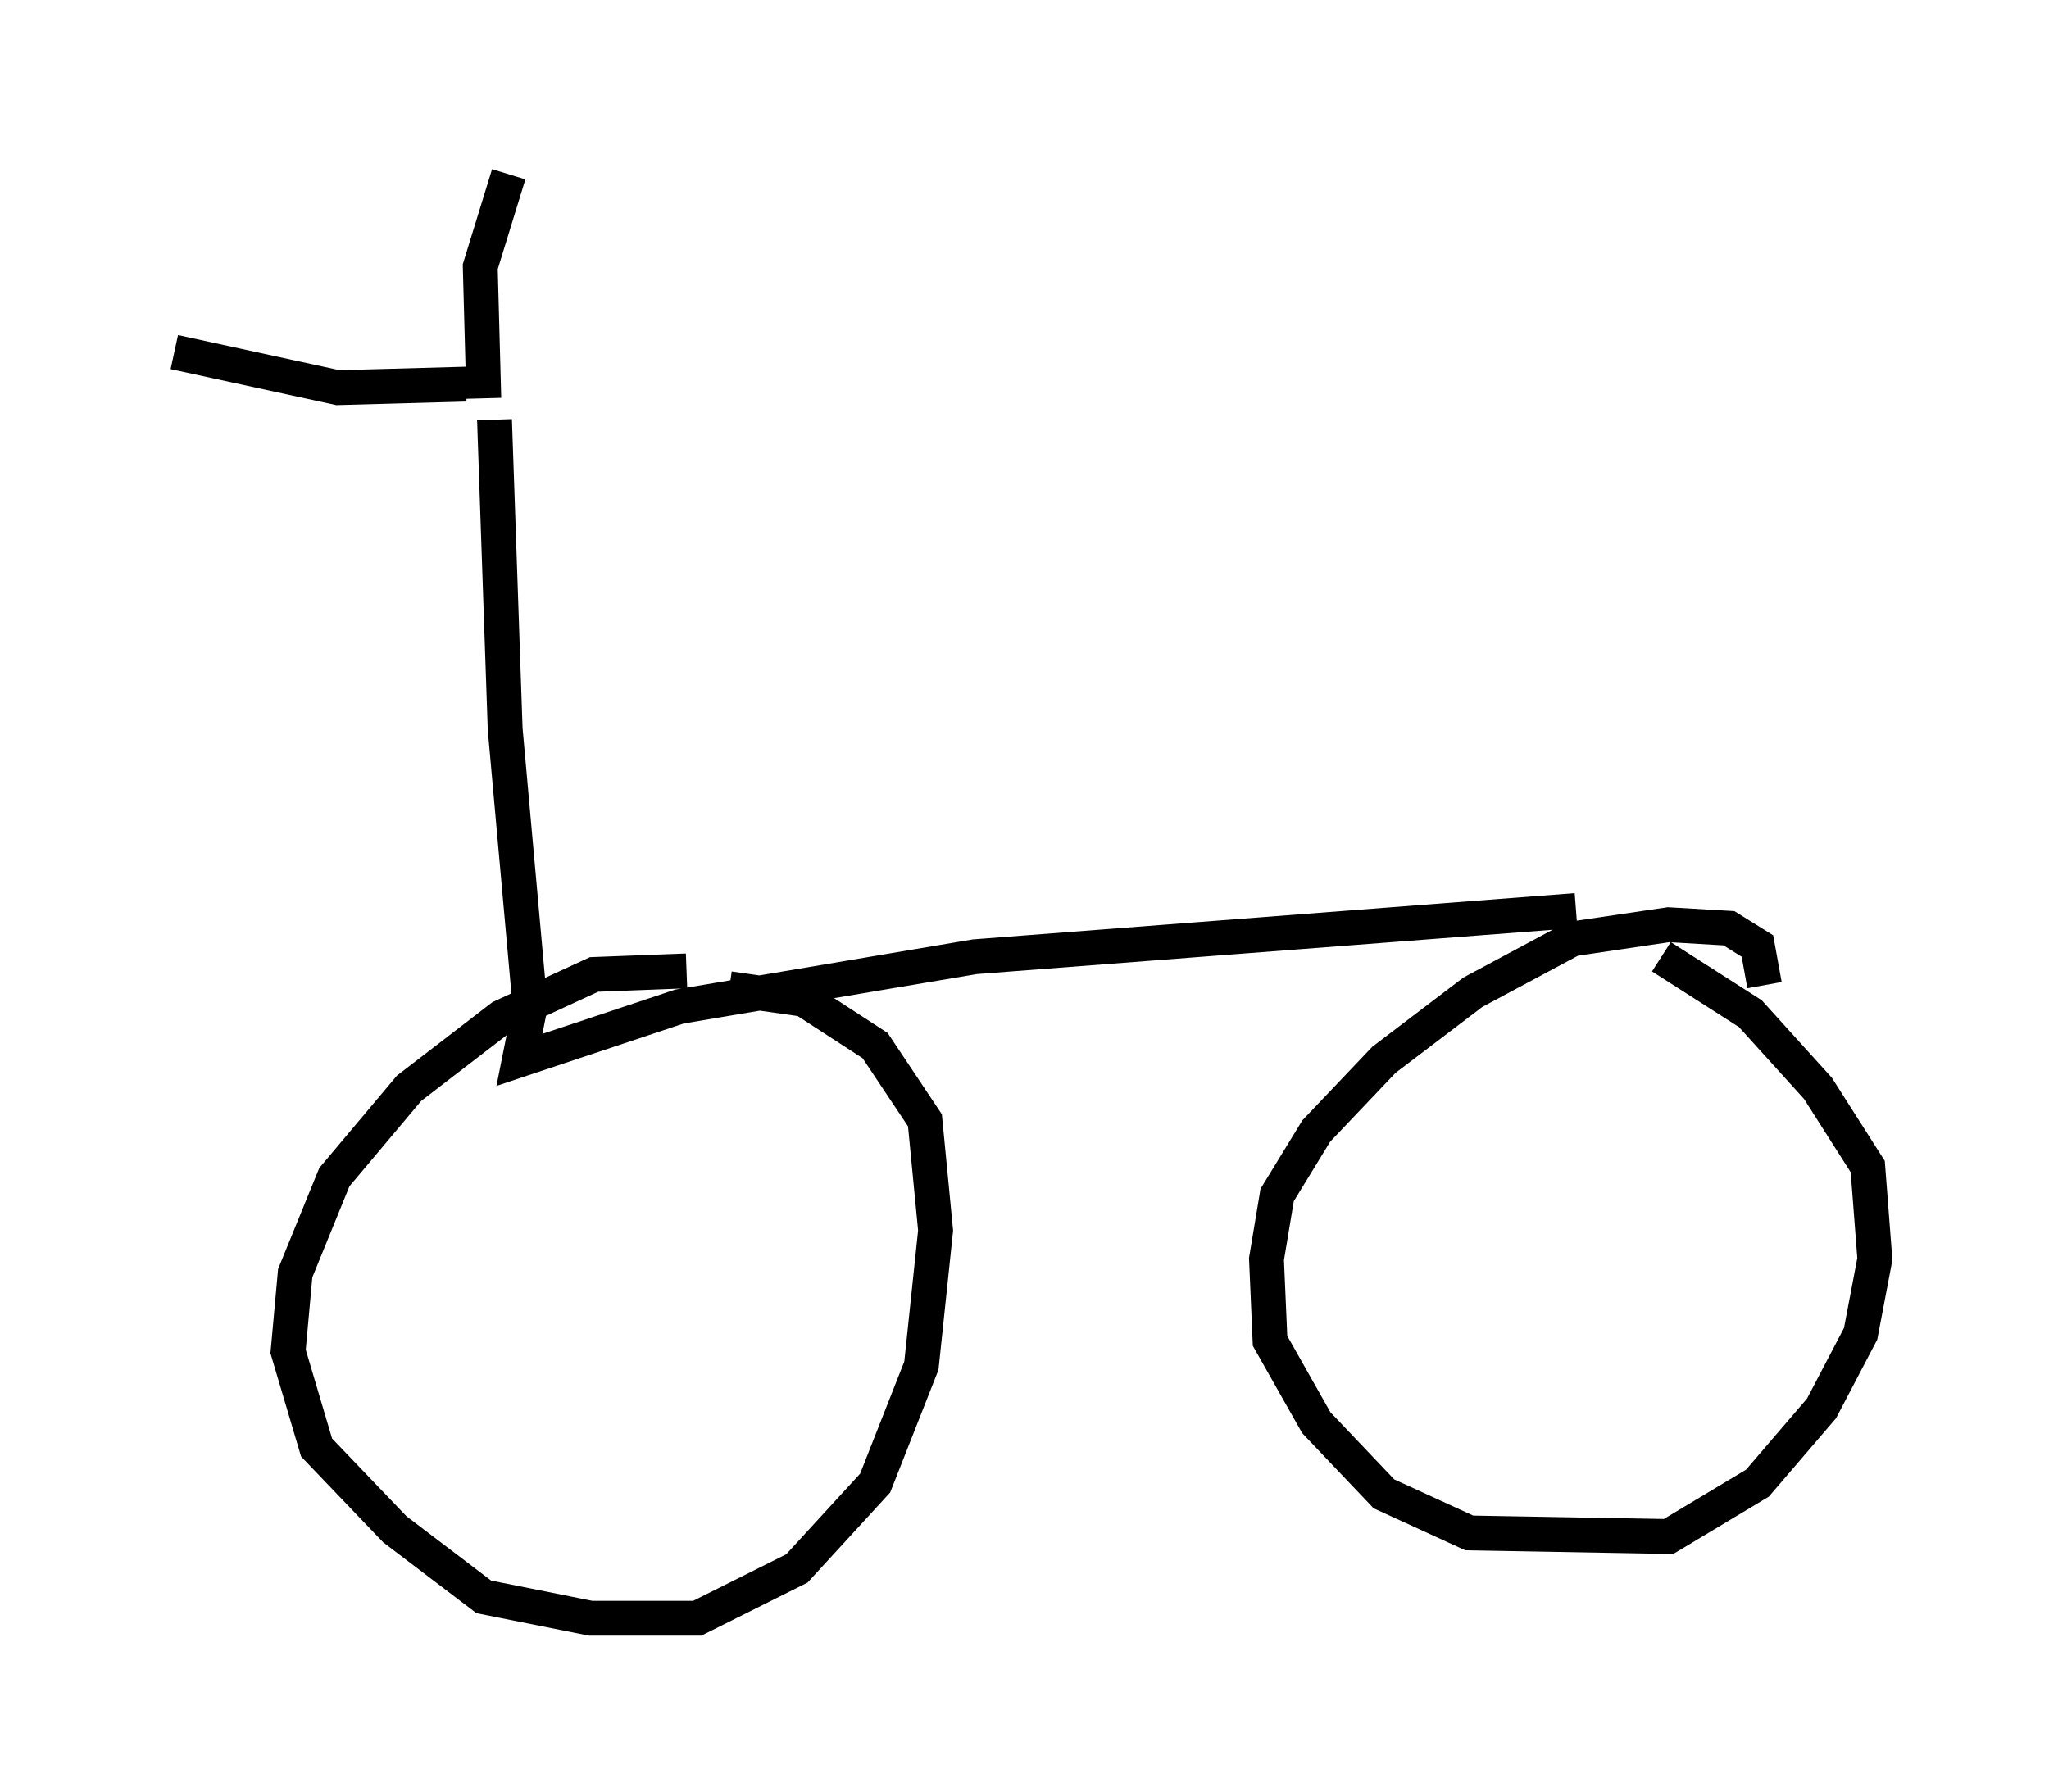 <?xml version="1.0" encoding="utf-8" ?>
<svg baseProfile="full" height="51.446" version="1.1" width="58.796" xmlns="http://www.w3.org/2000/svg" xmlns:ev="http://www.w3.org/2001/xml-events" xmlns:xlink="http://www.w3.org/1999/xlink"><defs /><rect fill="white" height="51.446" width="58.796" x="0" y="0" /><path d="M21.64, 28.377 m-1.94, -0.51 l-2.654, 0.102 -2.654, 1.225 l-2.654, 2.042 -2.144, 2.552 l-1.123, 2.756 -0.204, 2.246 l0.817, 2.756 2.246, 2.348 l2.552, 1.94 3.063, 0.613 l3.063, 0.0 2.858, -1.429 l2.246, -2.45 1.327, -3.369 l0.408, -3.879 -0.306, -3.165 l-1.429, -2.144 -2.042, -1.327 l-2.144, -0.306 m29.707, -0.102 l-0.204, -1.123 -0.817, -0.51 l-1.735, -0.102 -2.756, 0.408 l-2.858, 1.531 -2.552, 1.94 l-1.94, 2.042 -1.123, 1.838 l-0.306, 1.838 0.102, 2.348 l1.327, 2.348 1.94, 2.042 l2.45, 1.123 5.717, 0.102 l2.552, -1.531 1.838, -2.144 l1.123, -2.144 0.408, -2.144 l-0.204, -2.654 -1.429, -2.246 l-1.94, -2.144 -2.552, -1.633 m-2.45, -1.327 l-17.252, 1.327 -8.473, 1.429 l-4.594, 1.531 0.306, -1.531 l-0.715, -7.963 -0.306, -8.881 m-0.817, -1.021 l-3.675, 0.102 -4.696, -1.021 m8.881, 1.327 l-0.102, -3.777 0.817, -2.654 " fill="none" stroke="black" stroke-width="1" /></svg>